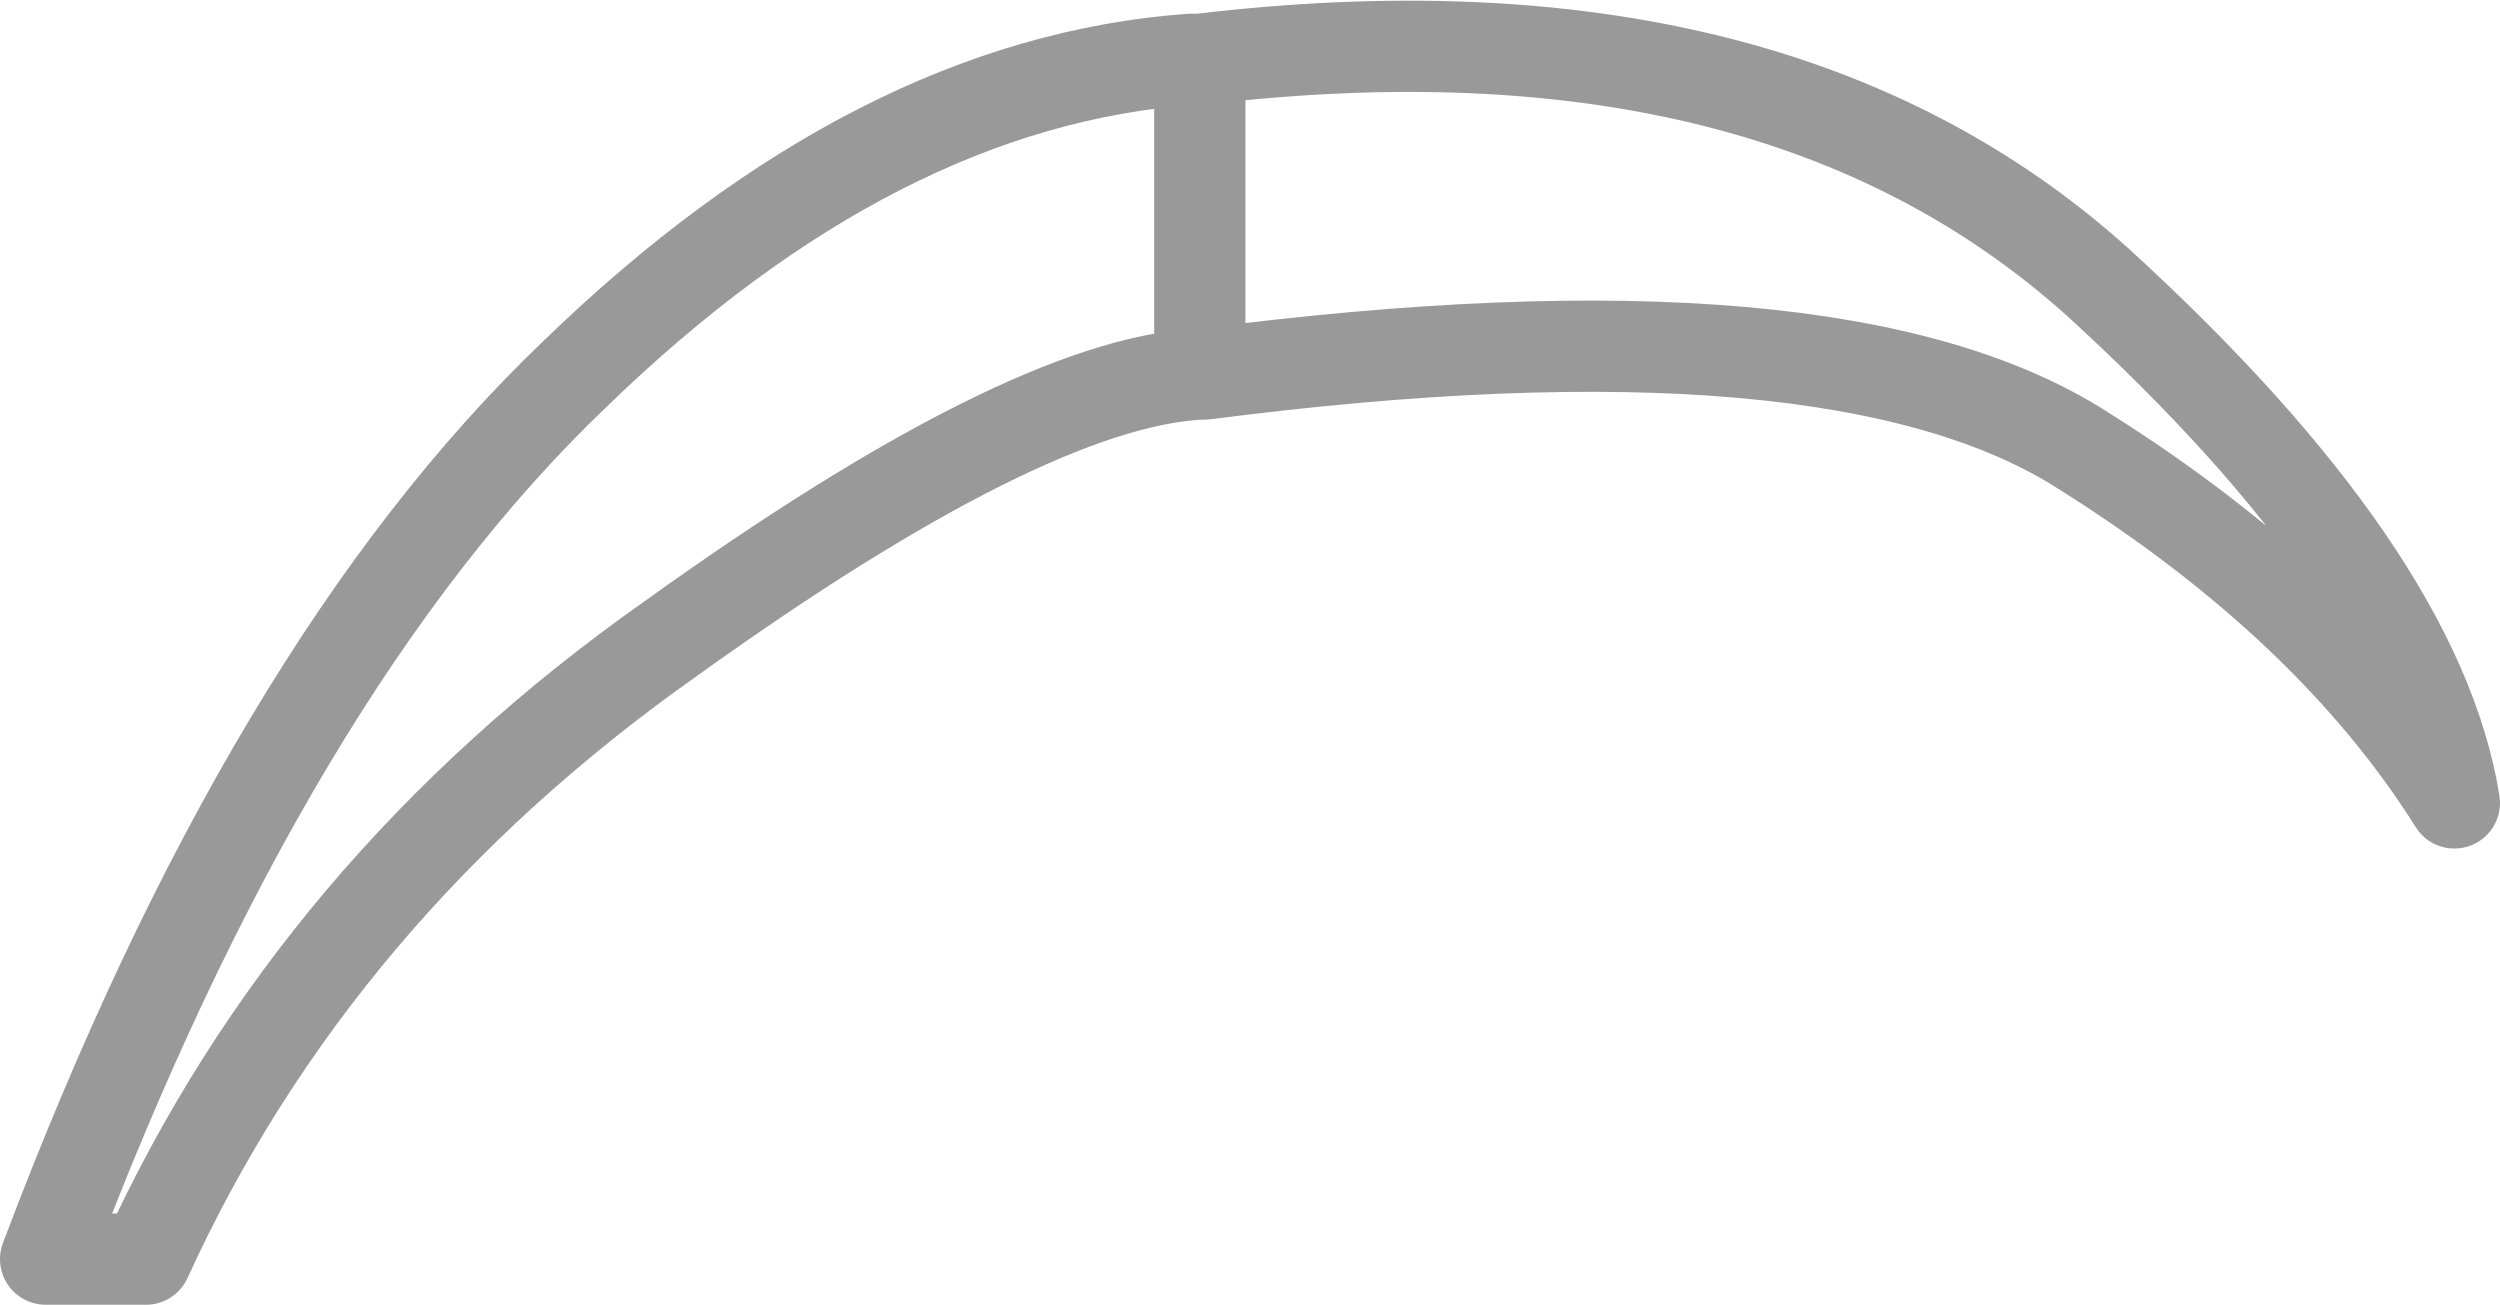 <?xml version="1.0" encoding="UTF-8" standalone="no"?>
<svg xmlns:xlink="http://www.w3.org/1999/xlink" height="14.3px" width="27.4px" xmlns="http://www.w3.org/2000/svg">
  <g transform="matrix(1.0, 0.0, 0.0, 1.0, 13.1, 8.1)">
    <path d="M0.05 -4.0 Q-1.85 -3.9 -5.75 -1.1 -9.65 1.65 -11.5 5.7 L-12.6 5.7 Q-10.15 -0.8 -6.8 -4.0 -3.5 -7.2 -0.05 -7.45 L0.0 -7.45 0.05 -7.45 Q6.35 -8.2 9.9 -5.0 13.4 -1.8 13.8 0.7 12.45 -1.45 9.75 -3.15 7.05 -4.9 0.1 -4.0 L0.05 -4.0" fill="#ffffff" fill-opacity="0.0" fill-rule="evenodd" stroke="none"/>
    <path d="M0.05 -4.0 Q-1.85 -3.9 -5.75 -1.1 -9.65 1.65 -11.5 5.7 L-12.6 5.7 Q-10.15 -0.8 -6.8 -4.0 -3.5 -7.2 -0.05 -7.45 L0.0 -7.45 M0.05 -7.45 Q6.35 -8.2 9.9 -5.0 13.4 -1.8 13.8 0.7 12.45 -1.45 9.75 -3.15 7.05 -4.9 0.1 -4.0 L0.05 -4.0 Z" fill="none" stroke="#000000" stroke-linecap="round" stroke-linejoin="round" stroke-opacity="0.4" stroke-width="1.0"/>
  </g>
</svg>
